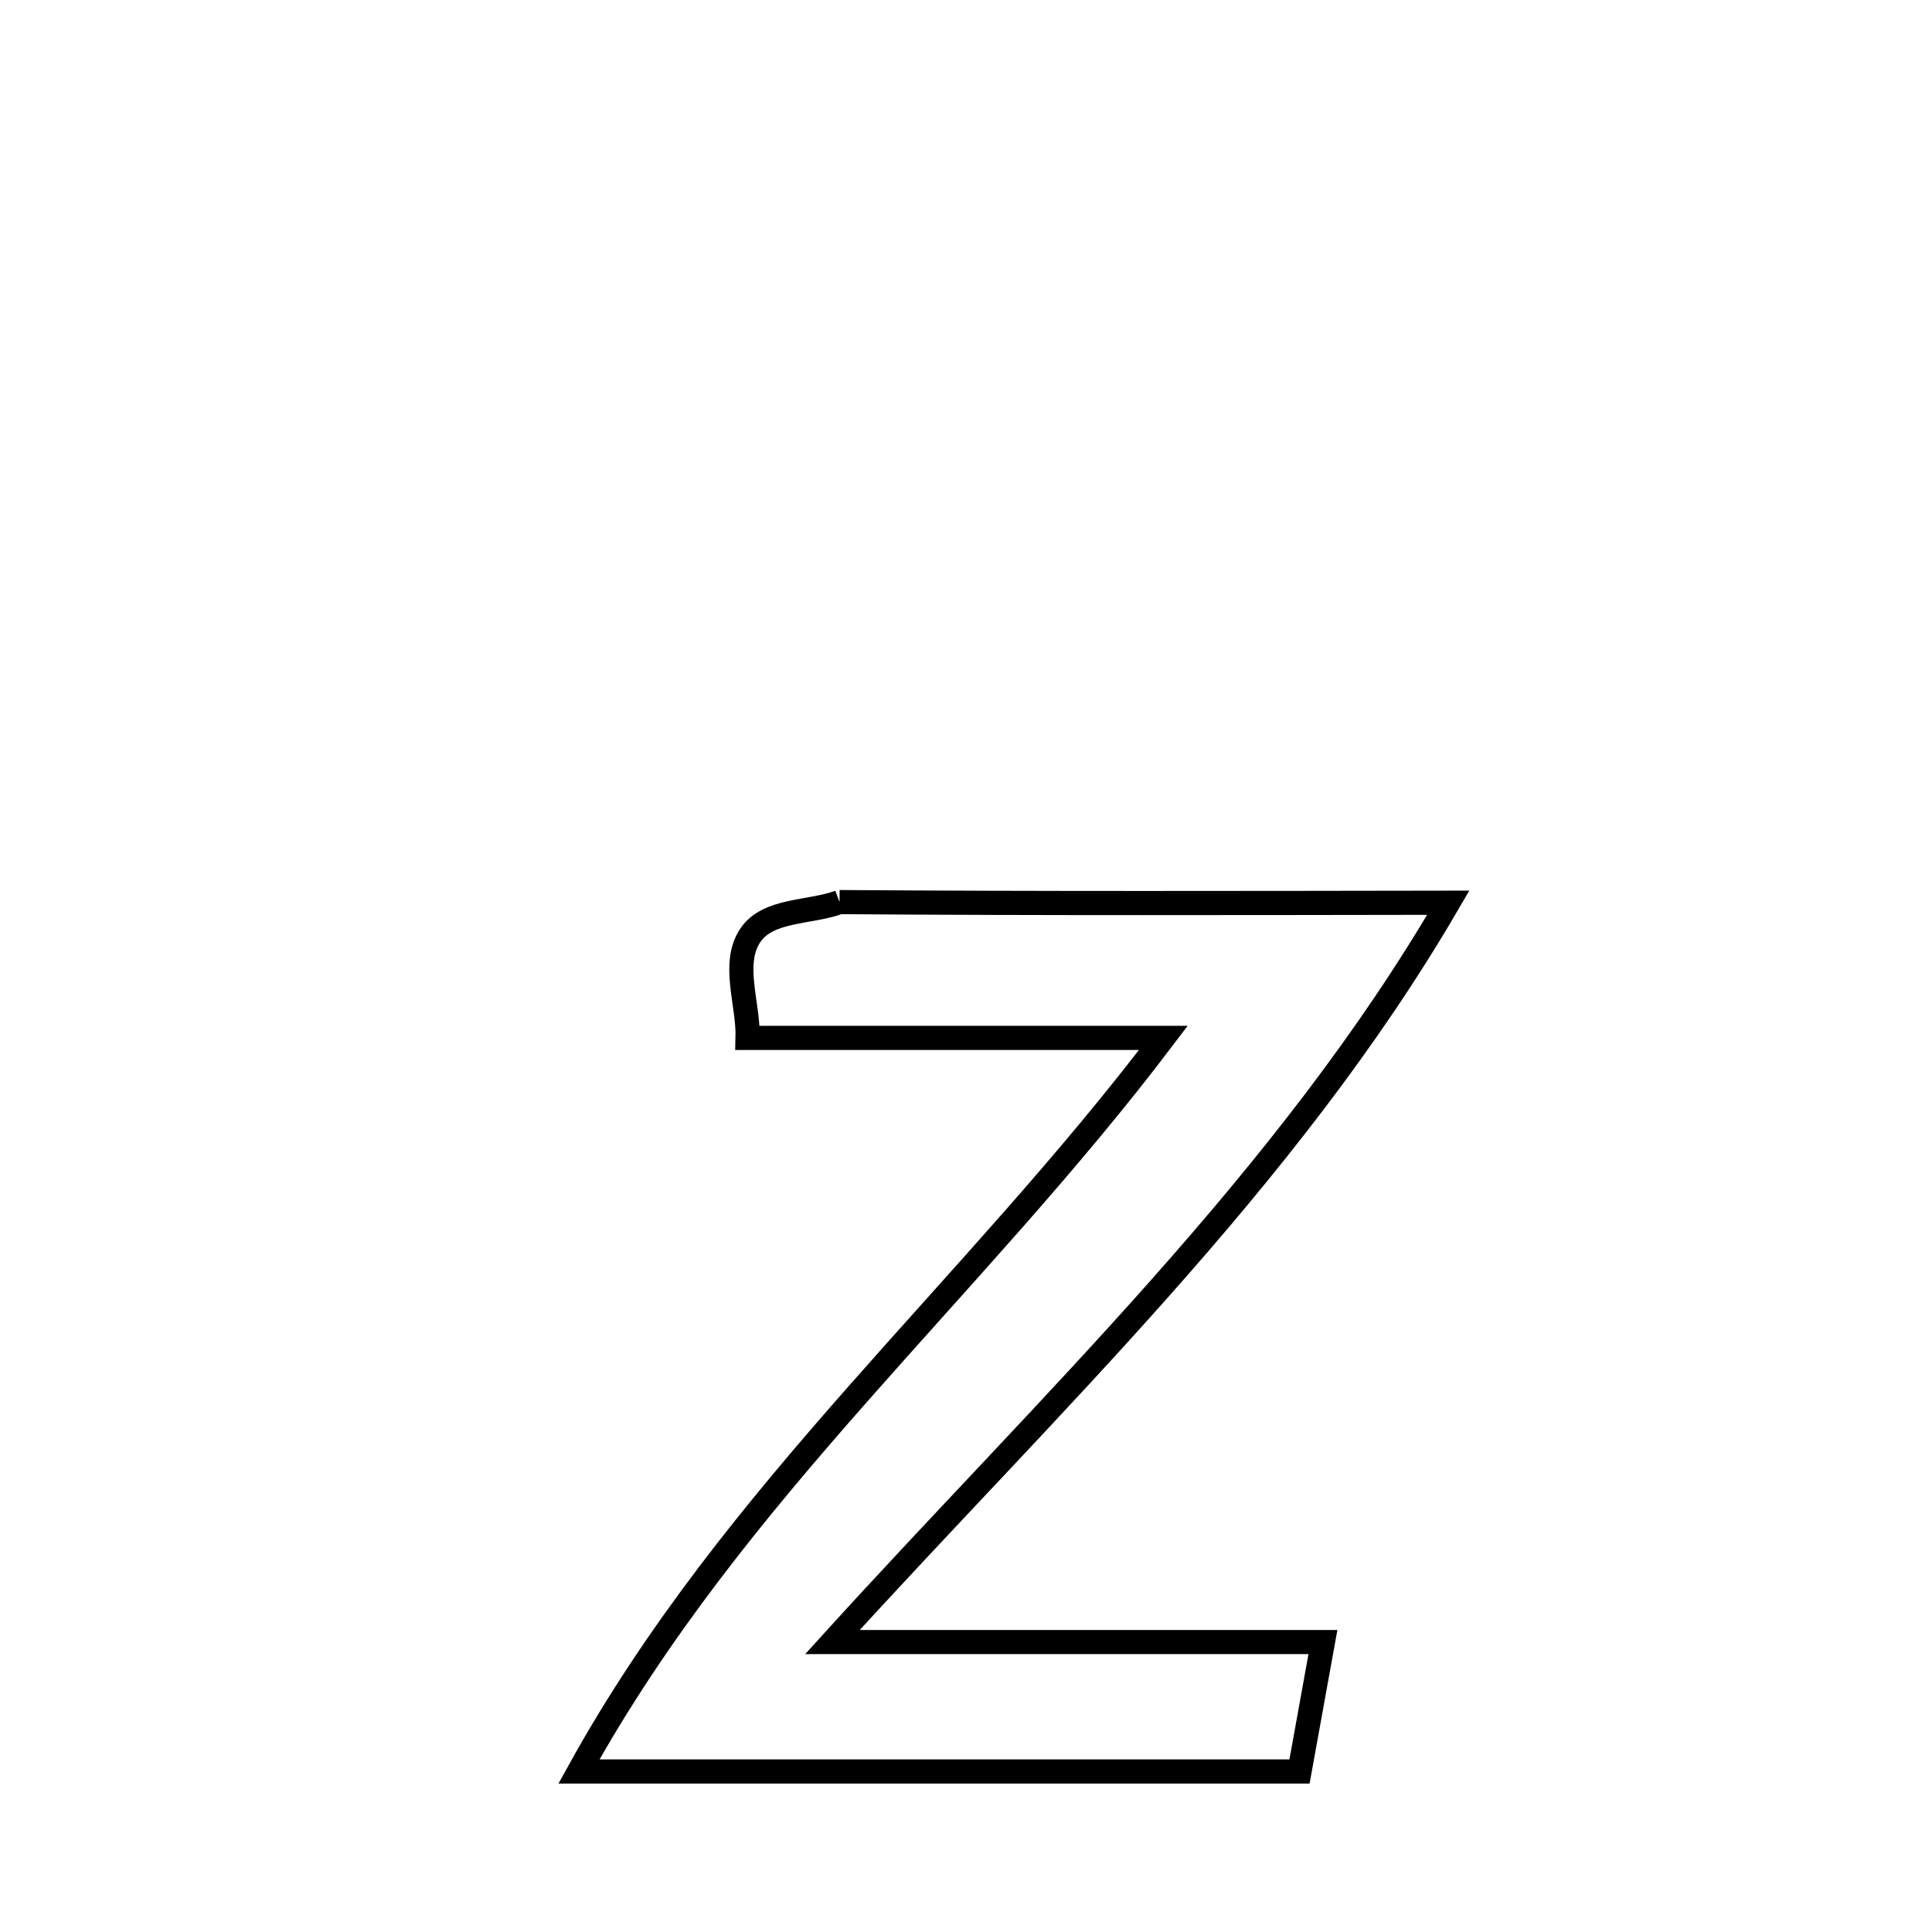 <svg xmlns="http://www.w3.org/2000/svg" viewBox="0.0 0.0 24.0 24.0" height="200px" width="200px"><path fill="none" stroke="black" stroke-width=".3" stroke-opacity="1.0"  filling="0" d="M10.429 11.206 L10.429 11.206 C11.689 11.215 12.949 11.218 14.21 11.218 C15.47 11.218 16.73 11.216 17.991 11.214 L17.991 11.214 C16.987 12.939 15.743 14.499 14.415 15.996 C13.087 17.493 11.676 18.927 10.341 20.398 L10.341 20.398 C12.372 20.398 14.403 20.398 16.434 20.398 L16.434 20.398 C16.337 20.934 16.24 21.47 16.143 22.006 L16.143 22.006 C14.651 22.006 13.159 22.006 11.667 22.006 C10.176 22.006 8.684 22.006 7.192 22.006 L7.192 22.006 C8.154 20.264 9.374 18.772 10.651 17.323 C11.928 15.873 13.262 14.465 14.452 12.893 L14.452 12.893 C12.73 12.893 11.008 12.893 9.287 12.893 L9.287 12.893 C9.299 12.468 9.084 11.97 9.322 11.617 C9.543 11.292 10.06 11.343 10.429 11.206 L10.429 11.206"></path></svg>